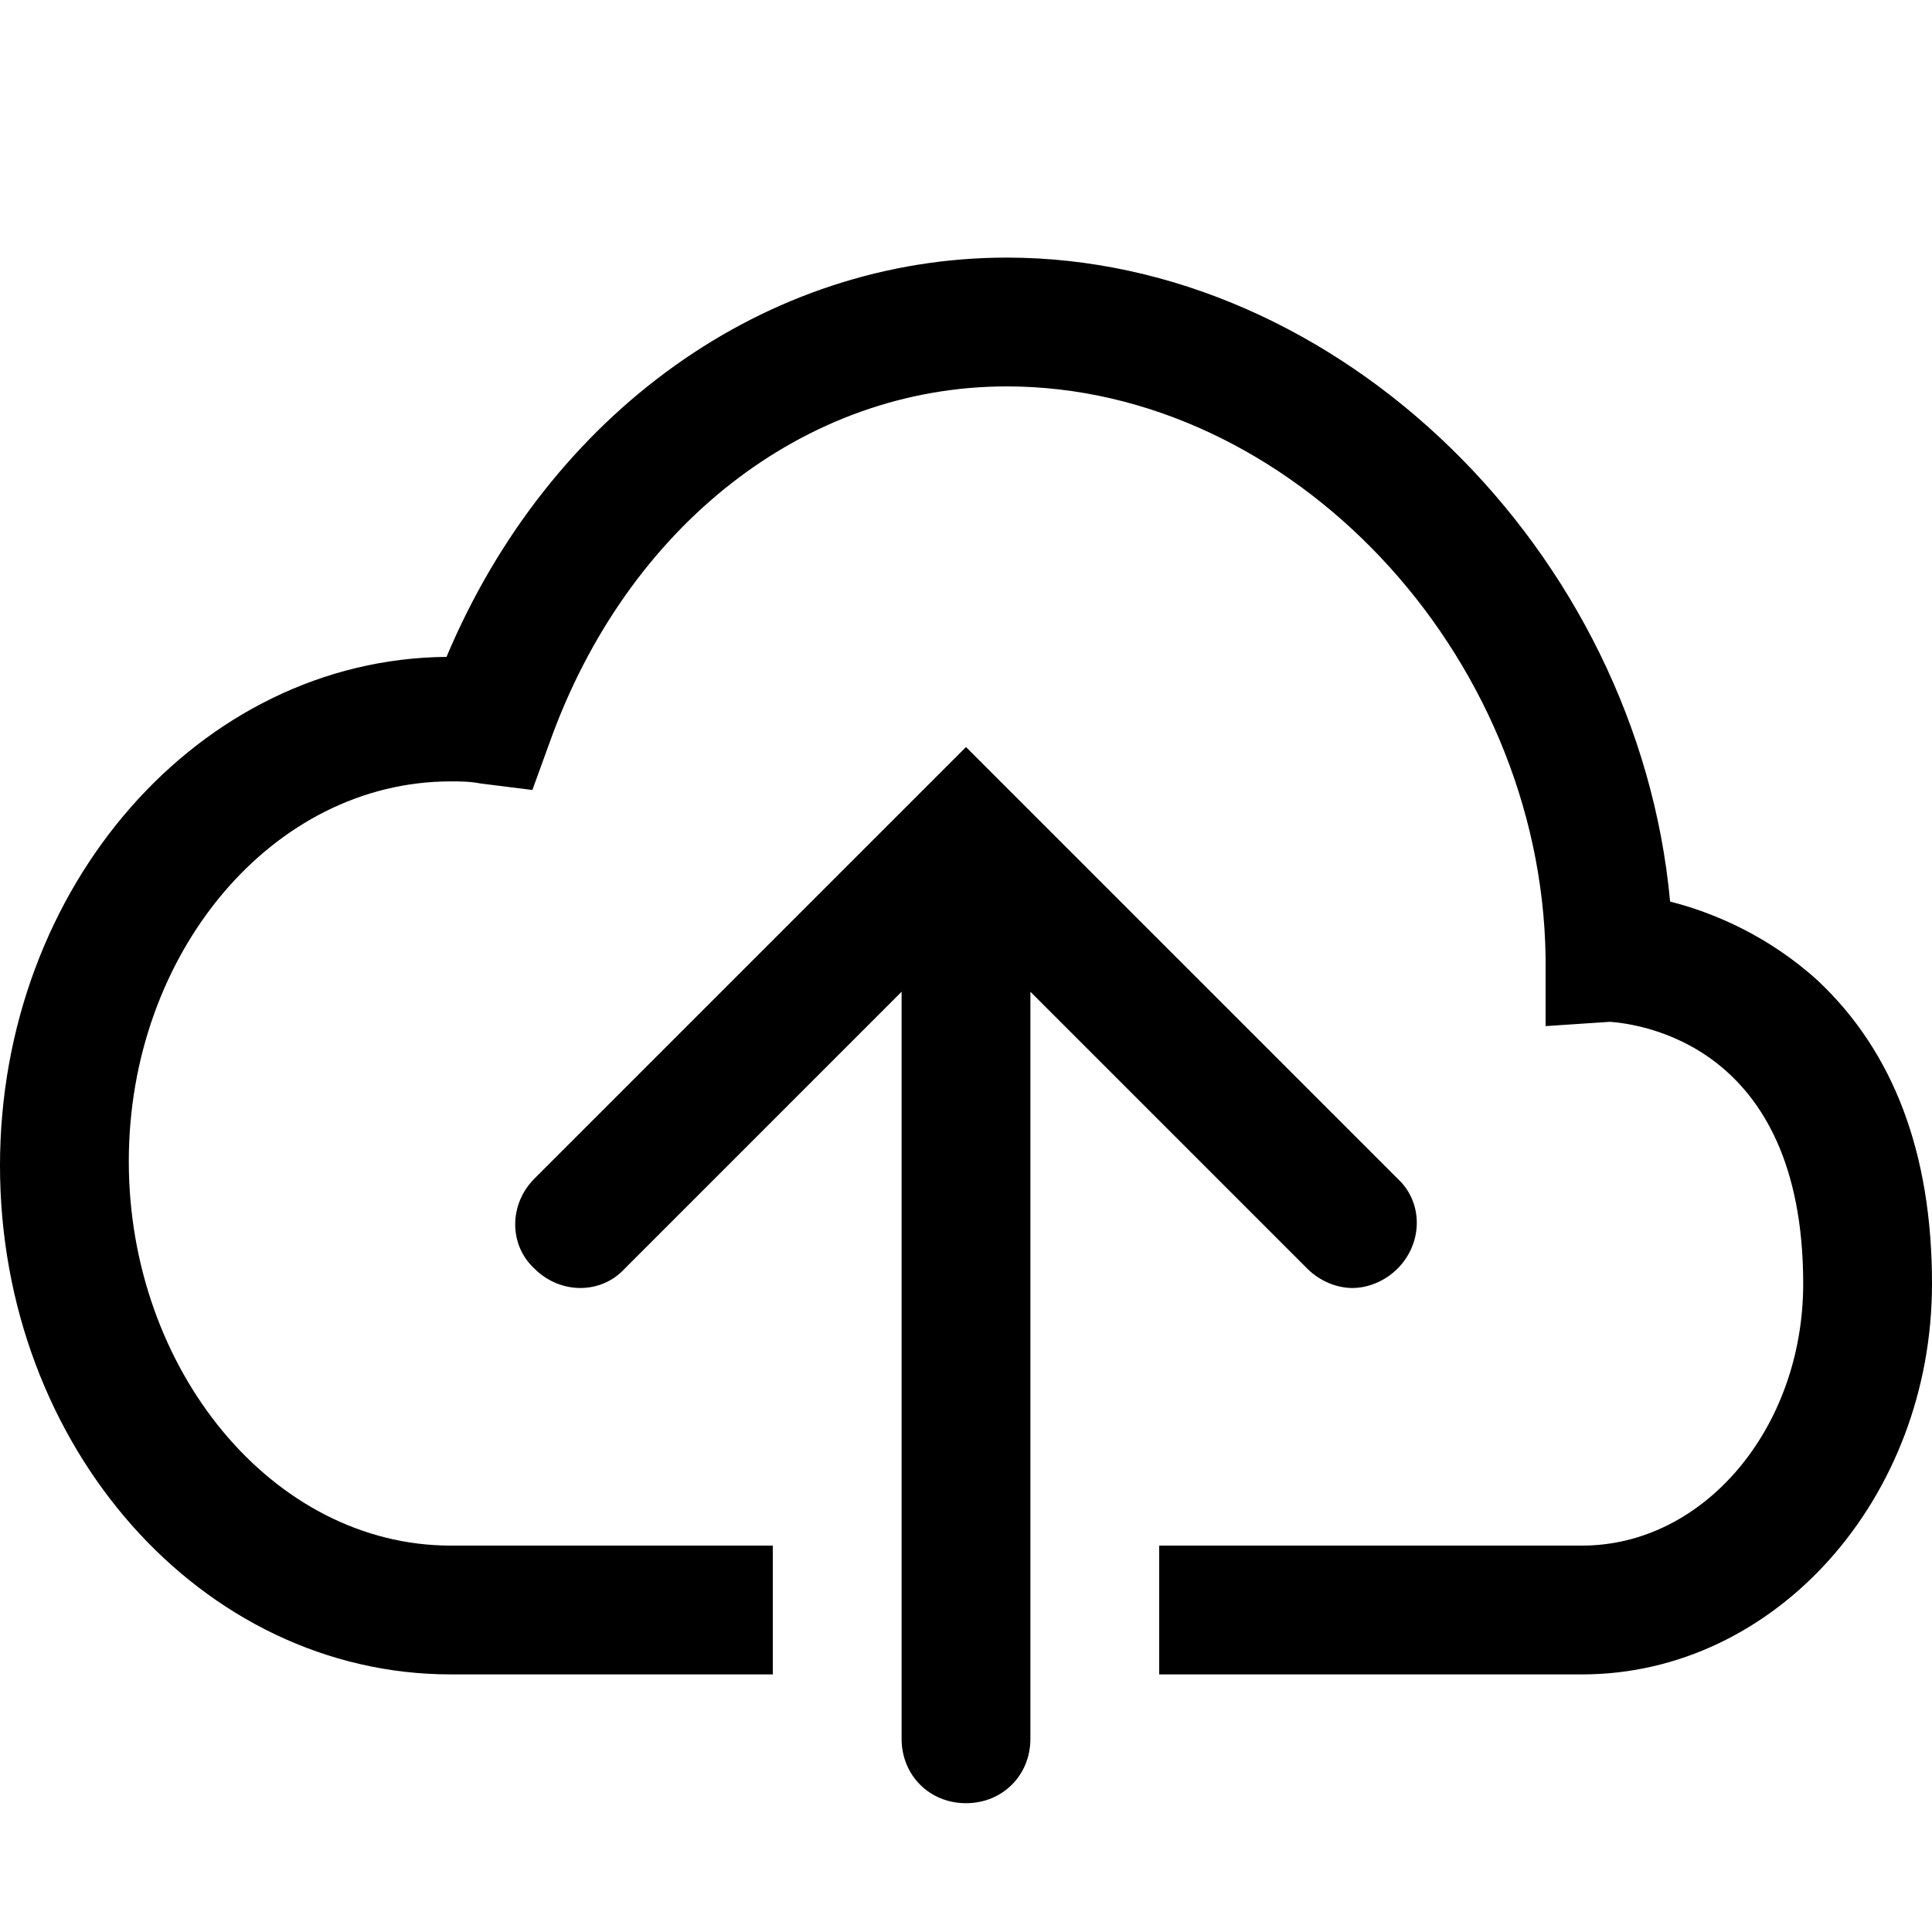 <?xml version="1.0" encoding="utf-8"?>
<!-- Generator: Adobe Illustrator 21.0.0, SVG Export Plug-In . SVG Version: 6.00 Build 0)  -->
<svg version="1.1" id="圖層_1" xmlns="http://www.w3.org/2000/svg" xmlns:xlink="http://www.w3.org/1999/xlink" x="0px" y="0px"
	 viewBox="0 0 90 90" enable-background="new 0 0 90 90" xml:space="preserve">
<path d="M90,59.8C90,69.8,82.7,78,73.7,78H54v-6h19.7C79.4,72,84,66.5,84,59.8c0-11.2-7.7-12.1-9-12.2l-3,0.2l0-3.2
	C71.8,30.4,60.1,18,46.9,18c-9.4,0-17.7,6.5-21.3,16.6l-0.8,2.2l-2.4-0.3c-0.5-0.1-1-0.1-1.4-0.1c-8.3,0-15,8-15,17.7S12.7,72,21,72
	h15v6H21C9.4,78,0,67.4,0,54.3c0-13,9.3-23.6,20.8-23.7C25.6,19.2,35.7,12,46.9,12c15.5,0,29.4,13.7,30.9,30c2,0.5,4.6,1.6,6.9,3.7
	C88.2,49,90,53.7,90,59.8z M60.9,59.1c0.6,0.6,1.4,0.9,2.1,0.9s1.5-0.3,2.1-0.9c1.2-1.2,1.2-3.1,0-4.2L45,34.8L24.9,54.9
	c-1.2,1.2-1.2,3.1,0,4.2c1.2,1.2,3.1,1.2,4.2,0L42,46.2V81c0,1.7,1.3,3,3,3s3-1.3,3-3V46.2L60.9,59.1z"/>
</svg>
